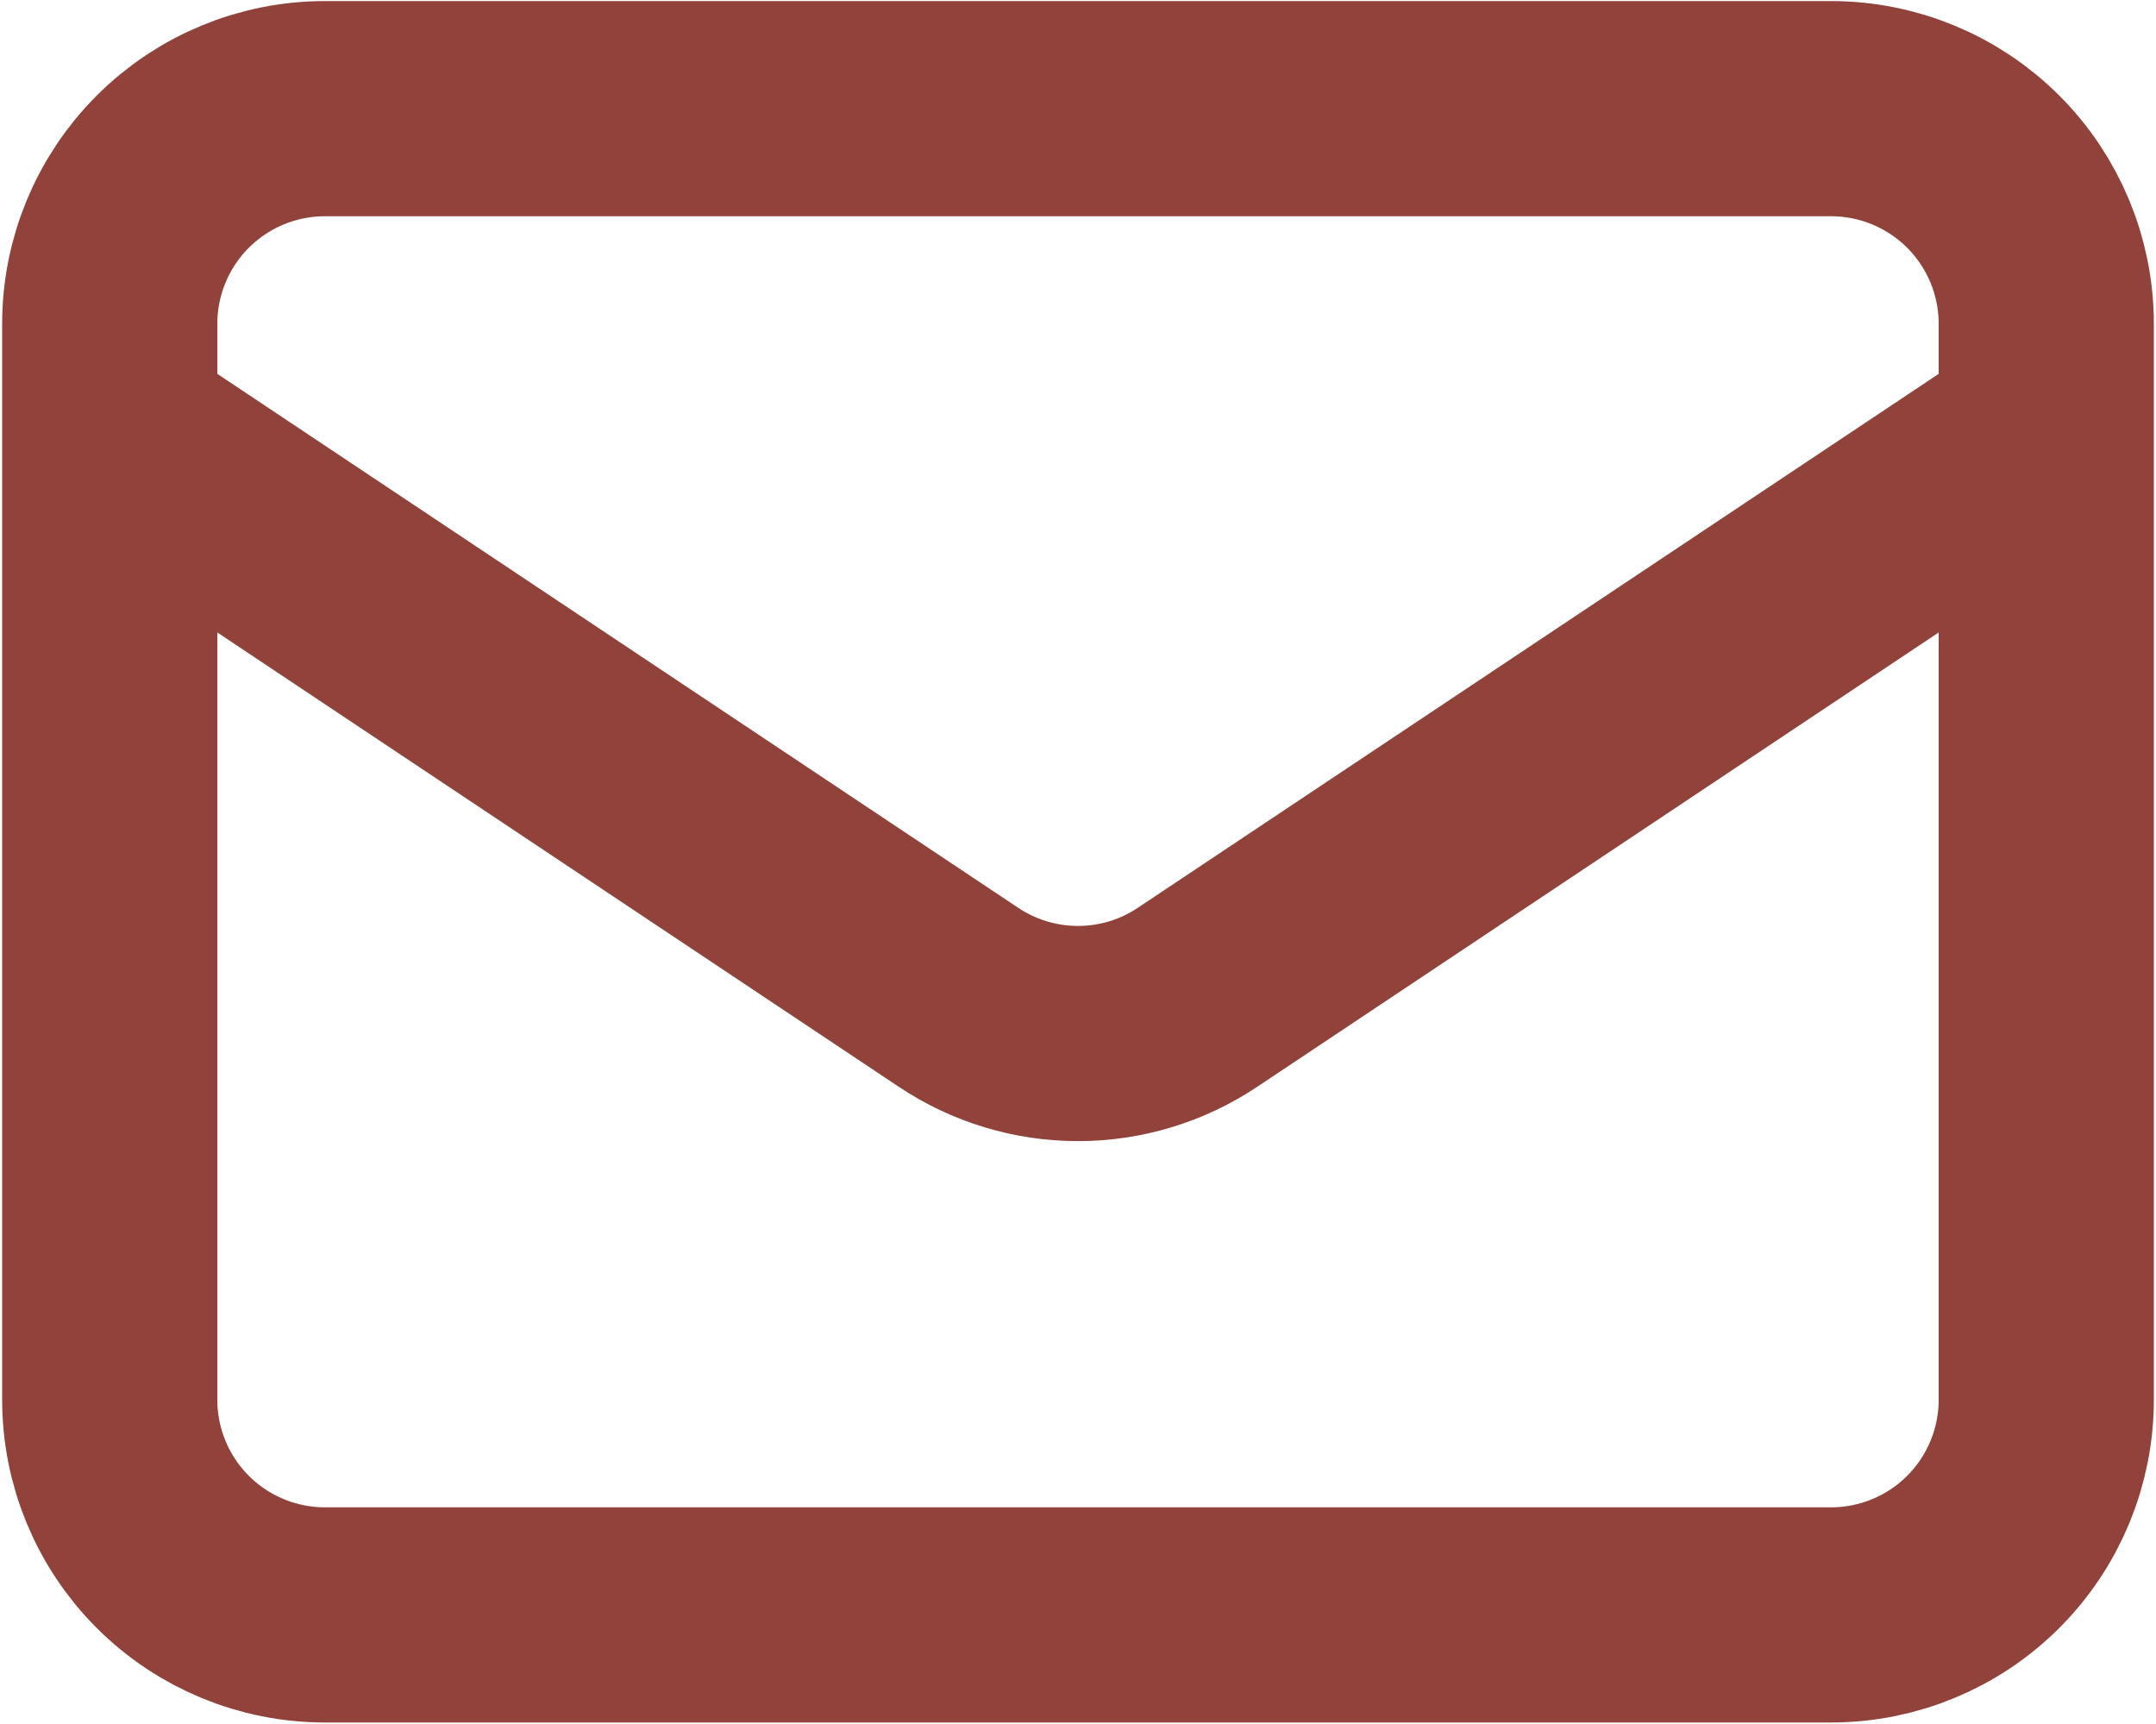<svg width="668" height="534" viewBox="0 0 668 534" fill="none" xmlns="http://www.w3.org/2000/svg">
<path d="M34 133.667L297 309C307.955 316.309 320.83 320.21 334 320.21C347.17 320.21 360.045 316.309 371 309L634 133.667M100.667 500.333H567.333C585.014 500.333 601.971 493.31 614.474 480.807C626.976 468.305 634 451.348 634 433.667V100.333C634 82.652 626.976 65.695 614.474 53.193C601.971 40.691 585.014 33.667 567.333 33.667H100.667C82.986 33.667 66.029 40.691 53.526 53.193C41.024 65.695 34 82.652 34 100.333V433.667C34 451.348 41.024 468.305 53.526 480.807C66.029 493.31 82.986 500.333 100.667 500.333Z" stroke="#91423A" stroke-width="66.667" stroke-linecap="round" stroke-linejoin="round"/>
</svg>
